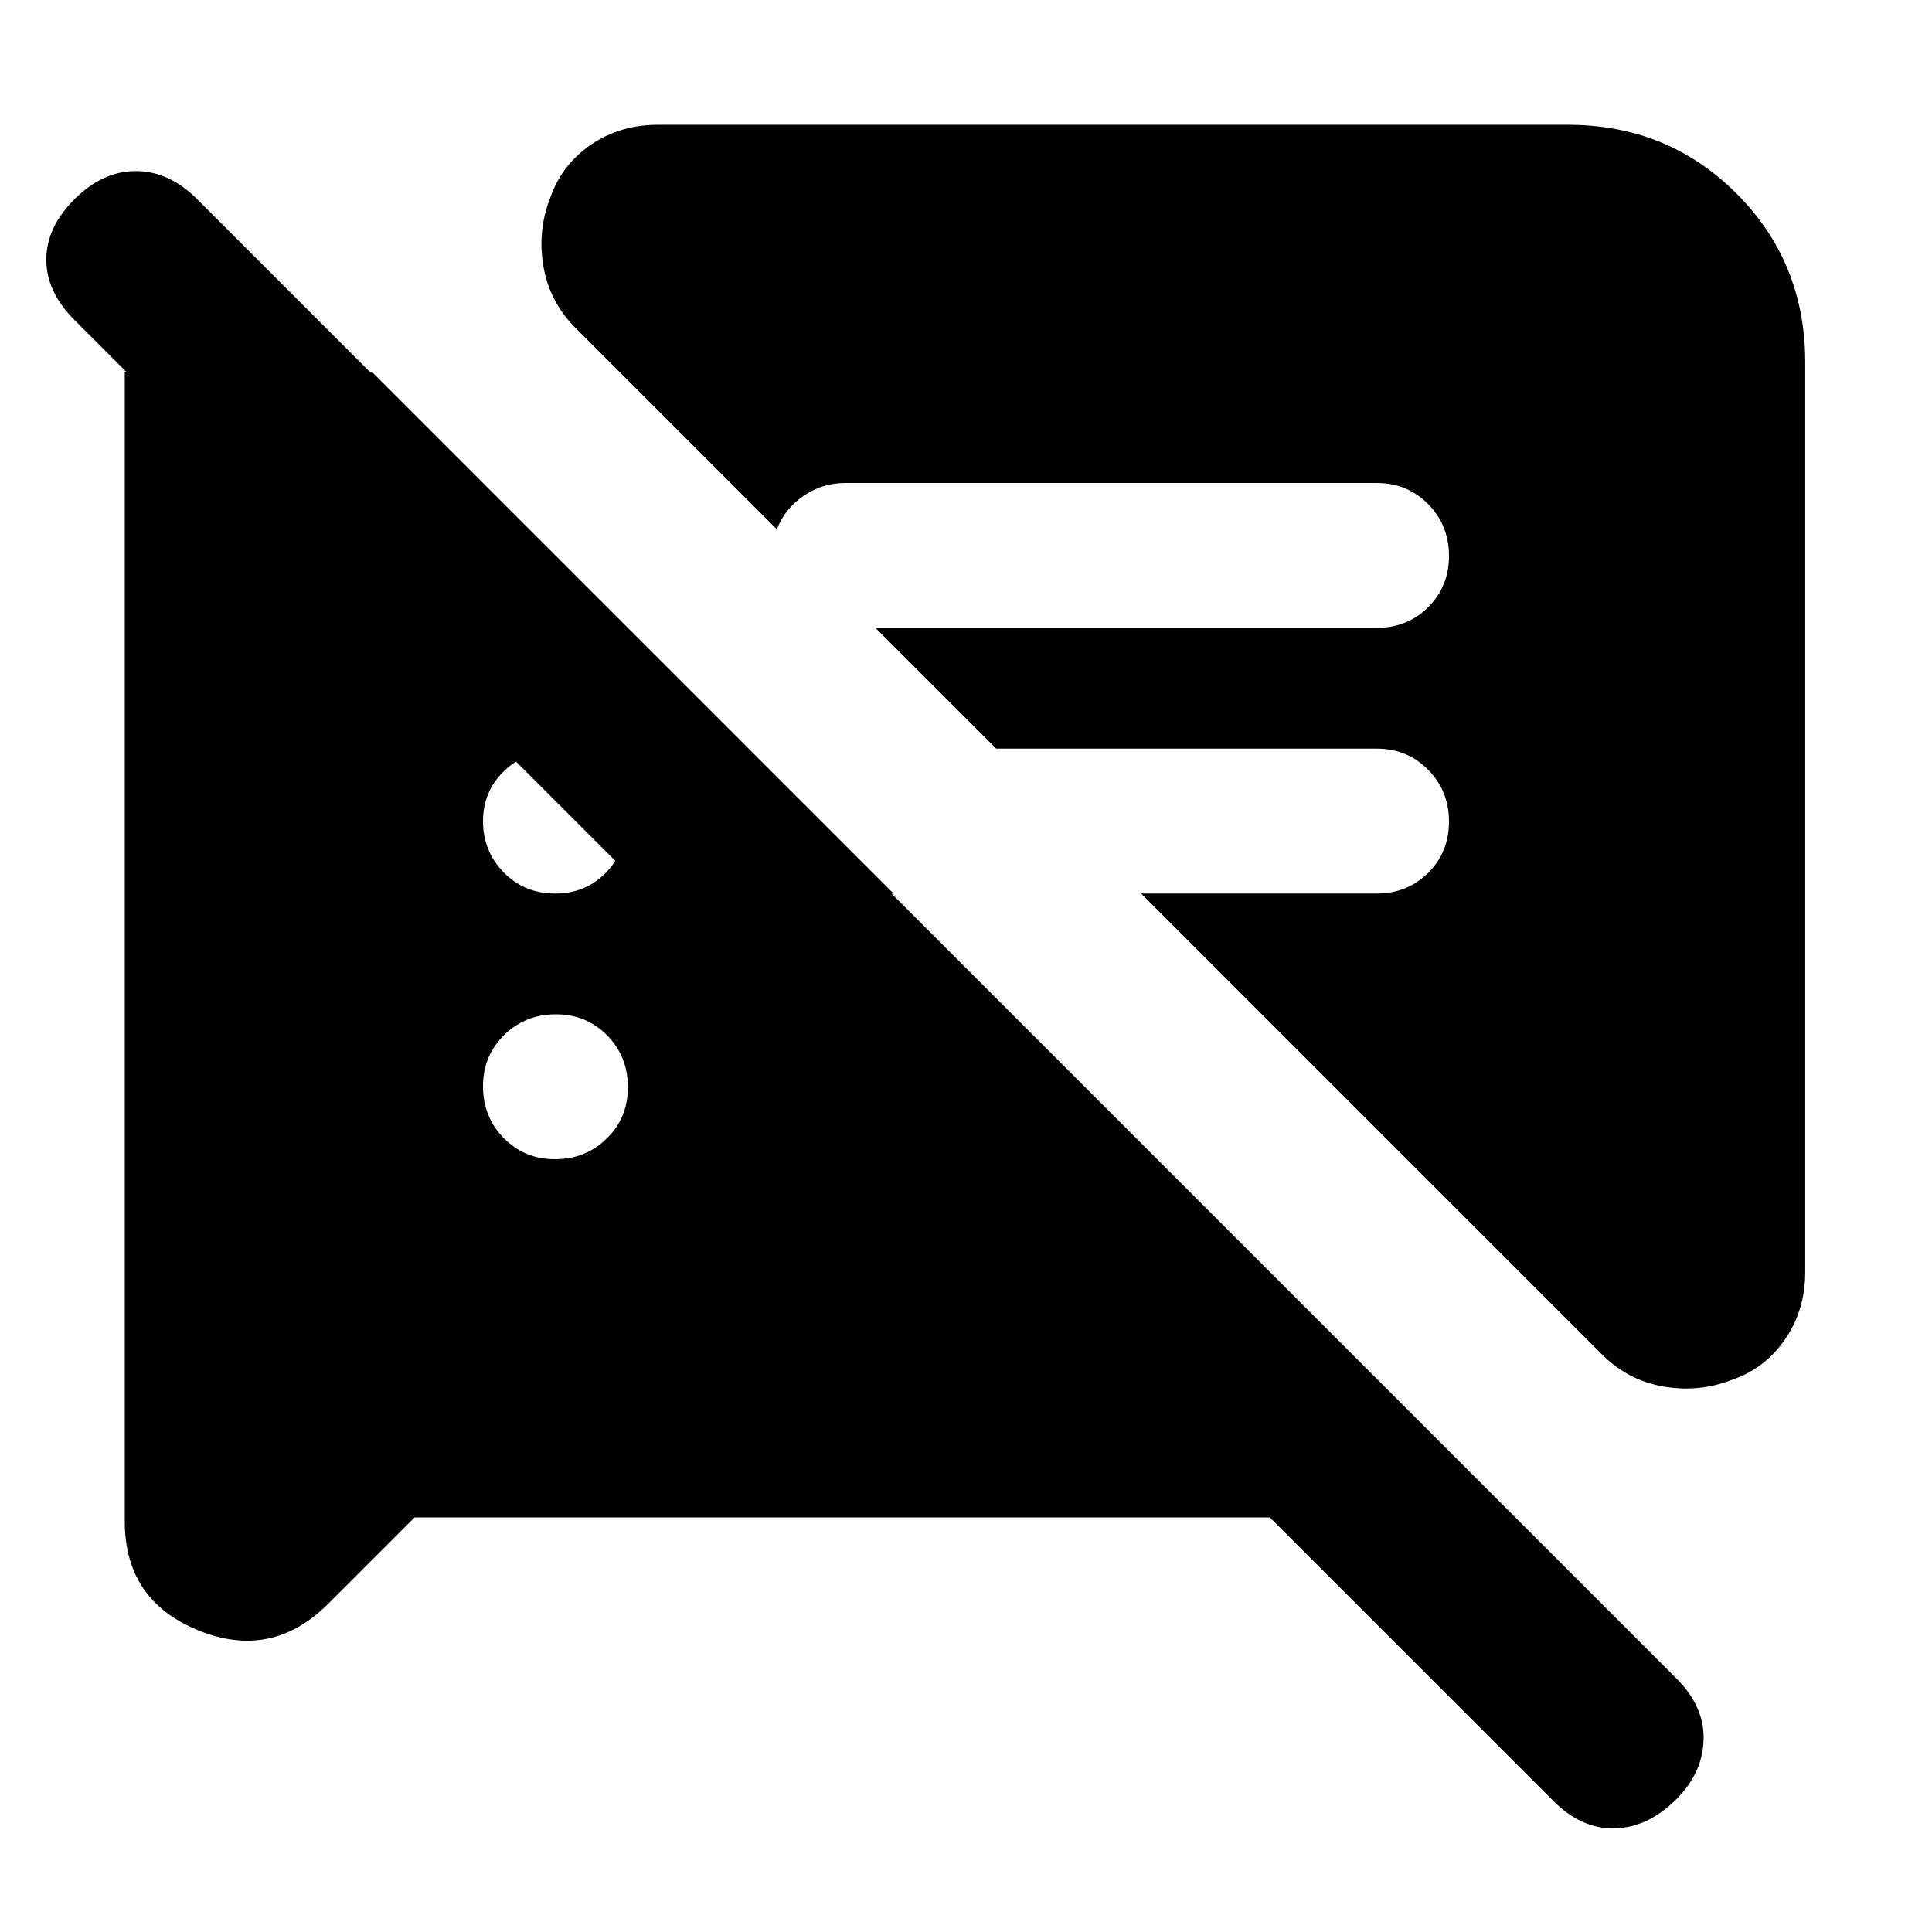 <svg xmlns="http://www.w3.org/2000/svg" height="20" viewBox="0 -960 960 960" width="20"><path d="m206-206-42.88 42.88Q135-135 98.5-149.91 62-164.81 62-204v-571h123l259 259H322L37-801q-14-14-14-30t14-30q14-14 30.5-14T98-861l735 735q14 14 13.5 30.5T833-66q-14 14-30.5 14.5T772-65L631-206H206Zm691-574v452q0 19-10 33.5t-26.25 20.07q-16.25 6.43-34 3.43Q809-274 796-287L567-516h117q15.3 0 25.65-10.29Q720-536.58 720-551.79t-10.35-25.71Q699.3-588 684-588H495l-60-60h249q15.3 0 25.65-10.29Q720-668.58 720-683.79t-10.35-25.71Q699.3-720 684-720H420q-11.3 0-20.65 6.35Q390-707.3 386-697L286-797q-13-13-16-30.75t3.43-34Q279-878 293.5-888t33.5-10h452q49.7 0 83.85 34.15Q897-829.7 897-780ZM275.79-384q15.21 0 25.71-10.29t10.5-25.5q0-15.21-10.29-25.71t-25.5-10.5q-15.21 0-25.71 10.29t-10.5 25.5q0 15.21 10.29 25.71t25.5 10.5Zm0-132Q291-516 301-526.29t10-25.5Q311-567 300.91-577t-25-10q-14.91 0-25.41 10.09t-10.5 25q0 14.91 10.29 25.41t25.5 10.5Z"/></svg>